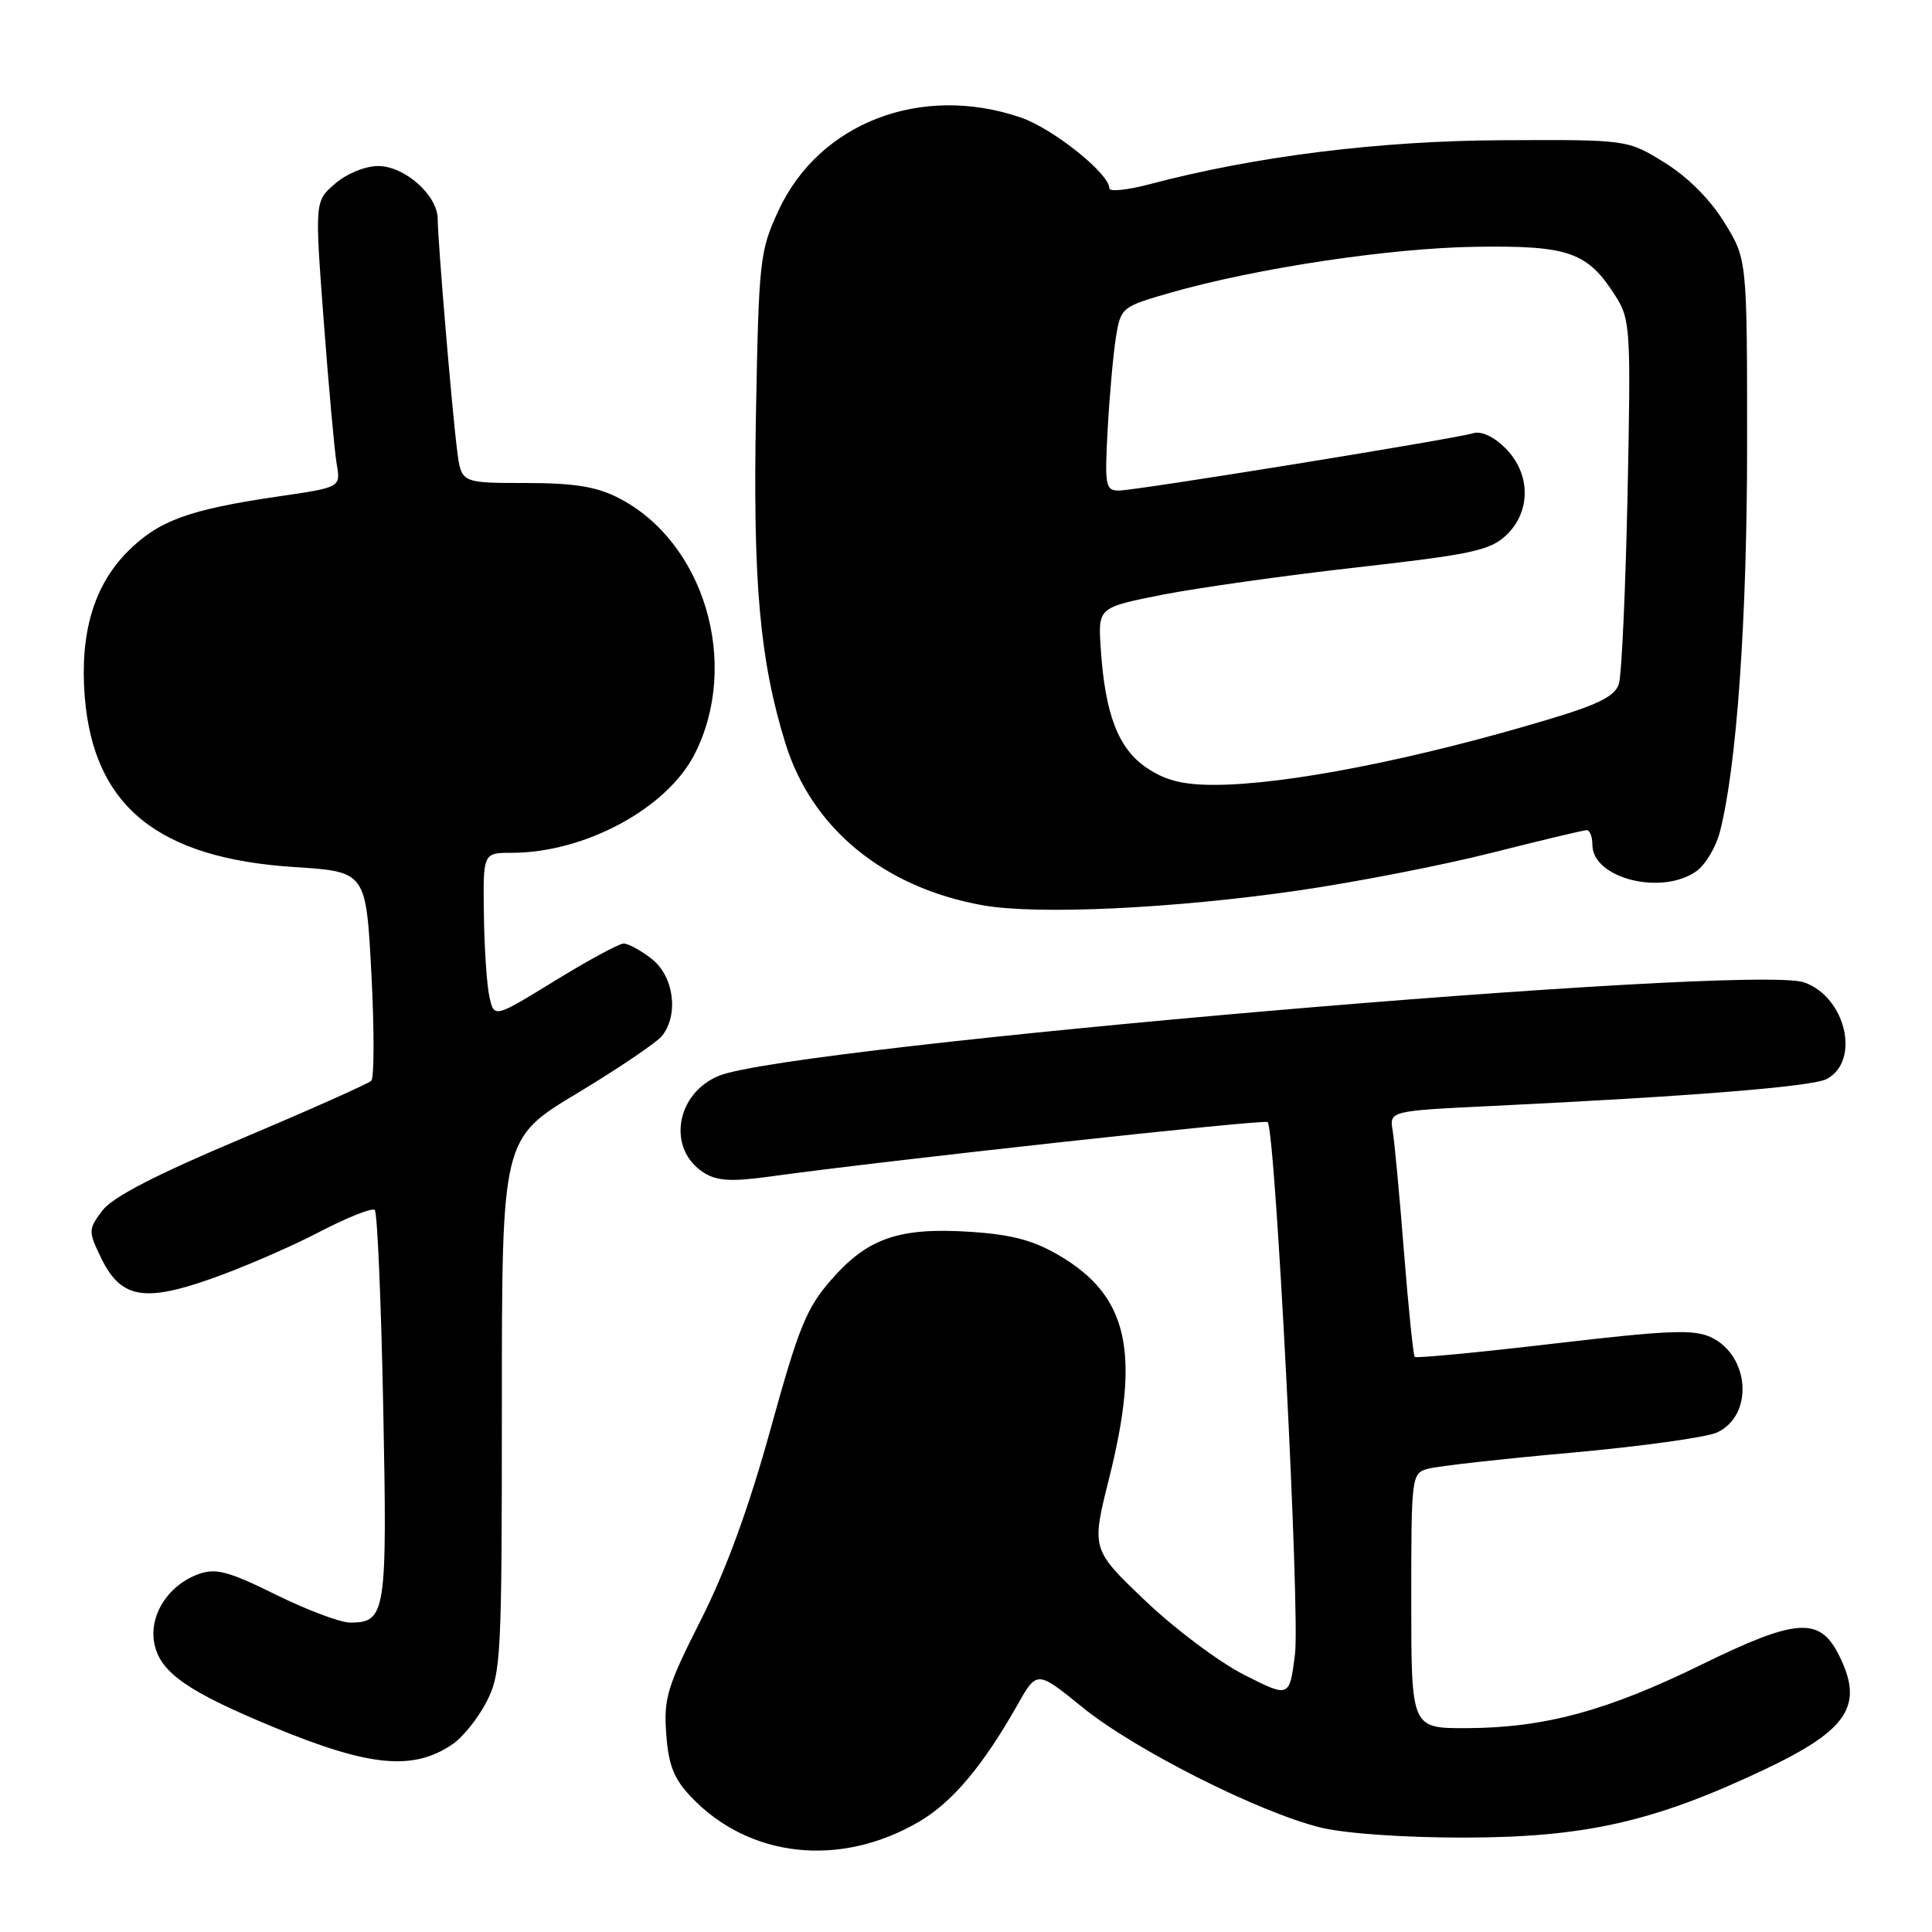 <?xml version="1.0" encoding="UTF-8" standalone="no"?>
<!DOCTYPE svg PUBLIC "-//W3C//DTD SVG 1.1//EN" "http://www.w3.org/Graphics/SVG/1.1/DTD/svg11.dtd" >
<svg xmlns="http://www.w3.org/2000/svg" xmlns:xlink="http://www.w3.org/1999/xlink" version="1.1" viewBox="0 0 256 256">
 <g >
 <path fill="currentColor"
d=" M 121.79 241.38 C 126.19 238.80 130.24 233.99 134.81 225.92 C 137.40 221.33 137.40 221.33 143.45 226.24 C 150.35 231.85 166.86 240.17 175.00 242.16 C 178.23 242.95 186.07 243.50 194.00 243.49 C 209.98 243.47 219.13 241.41 233.66 234.54 C 245.02 229.17 247.09 225.94 243.54 219.07 C 241.03 214.23 237.87 214.49 225.50 220.55 C 212.92 226.72 204.61 228.96 194.25 228.99 C 187.00 229.00 187.00 229.00 187.00 212.12 C 187.00 195.46 187.03 195.22 189.25 194.61 C 190.49 194.27 199.02 193.31 208.22 192.49 C 217.42 191.66 226.09 190.46 227.49 189.82 C 232.37 187.60 231.90 179.68 226.75 177.21 C 224.48 176.12 221.14 176.25 205.93 178.03 C 195.97 179.20 187.66 179.99 187.46 179.80 C 187.27 179.60 186.63 173.38 186.04 165.97 C 185.46 158.56 184.78 151.31 184.54 149.85 C 184.09 147.20 184.09 147.20 197.80 146.54 C 224.30 145.26 240.16 143.98 242.06 142.97 C 246.56 140.56 244.57 132.09 239.05 130.17 C 231.90 127.69 104.74 138.64 95.25 142.55 C 89.50 144.93 88.36 152.29 93.27 155.39 C 95.01 156.49 96.91 156.60 102.00 155.90 C 117.13 153.80 167.54 148.28 167.97 148.68 C 168.99 149.61 172.29 213.78 171.59 219.23 C 170.86 224.96 170.86 224.96 164.89 221.94 C 161.60 220.28 155.69 215.86 151.76 212.11 C 144.61 205.29 144.61 205.29 146.96 195.90 C 151.16 179.10 149.50 171.72 140.31 166.33 C 136.90 164.34 134.00 163.57 128.53 163.22 C 119.17 162.62 115.01 164.04 110.22 169.49 C 106.86 173.30 105.86 175.77 102.11 189.34 C 99.22 199.80 96.21 208.05 92.86 214.67 C 88.40 223.49 87.93 225.04 88.28 229.77 C 88.58 233.91 89.29 235.70 91.58 238.11 C 99.28 246.20 111.31 247.51 121.79 241.38 Z  M 60.00 231.09 C 61.38 230.14 63.40 227.60 64.50 225.44 C 66.39 221.72 66.50 219.52 66.50 186.18 C 66.50 150.86 66.50 150.86 76.50 144.85 C 82.00 141.54 87.06 138.11 87.75 137.23 C 89.96 134.38 89.28 129.37 86.37 127.07 C 84.92 125.93 83.23 125.01 82.62 125.03 C 82.00 125.04 77.90 127.27 73.50 129.97 C 65.50 134.88 65.50 134.88 64.87 132.19 C 64.52 130.71 64.18 125.79 64.12 121.25 C 64.00 113.00 64.00 113.00 67.82 113.00 C 77.48 113.00 88.36 107.13 92.03 99.95 C 98.14 87.97 93.33 71.78 81.94 65.97 C 79.00 64.47 76.06 64.00 69.60 64.00 C 61.12 64.00 61.12 64.00 60.58 59.75 C 59.89 54.36 58.00 31.85 58.00 29.03 C 58.00 25.89 53.63 22.00 50.10 22.00 C 48.41 22.00 45.93 23.01 44.41 24.33 C 41.70 26.65 41.70 26.65 42.90 42.58 C 43.56 51.33 44.33 59.87 44.62 61.54 C 45.14 64.58 45.14 64.58 36.82 65.79 C 25.03 67.52 21.02 68.98 16.94 73.06 C 12.44 77.56 10.56 83.90 11.23 92.31 C 12.40 106.81 20.89 113.72 39.00 114.89 C 48.50 115.50 48.50 115.50 49.21 128.99 C 49.60 136.41 49.59 142.81 49.20 143.20 C 48.80 143.60 41.06 147.05 31.99 150.88 C 20.60 155.68 14.90 158.63 13.56 160.41 C 11.71 162.87 11.70 163.15 13.31 166.51 C 15.93 172.01 18.96 172.62 27.96 169.45 C 32.11 167.99 38.55 165.21 42.28 163.26 C 46.01 161.31 49.33 160.00 49.66 160.33 C 50.00 160.66 50.50 172.42 50.78 186.44 C 51.32 213.80 51.14 215.00 46.39 215.00 C 45.10 215.00 40.66 213.33 36.55 211.30 C 30.34 208.23 28.60 207.76 26.38 208.55 C 22.24 210.02 19.65 214.13 20.48 217.92 C 21.31 221.67 24.94 224.18 36.34 228.89 C 49.02 234.13 54.79 234.67 60.00 231.09 Z  M 172.21 117.97 C 179.75 116.87 191.23 114.63 197.71 112.99 C 204.19 111.35 209.84 110.00 210.25 110.00 C 210.66 110.00 211.00 110.87 211.00 111.94 C 211.00 116.37 220.12 118.70 224.75 115.46 C 225.96 114.62 227.37 112.26 227.90 110.21 C 230.13 101.54 231.50 82.07 231.50 58.92 C 231.50 34.35 231.50 34.35 228.47 29.45 C 226.59 26.40 223.59 23.41 220.54 21.53 C 215.64 18.50 215.64 18.50 199.07 18.58 C 182.66 18.66 166.30 20.71 152.25 24.43 C 149.36 25.19 147.00 25.43 147.00 24.96 C 147.00 23.00 139.51 17.02 135.23 15.56 C 122.05 11.07 108.55 16.26 103.16 27.89 C 100.67 33.26 100.55 34.40 100.17 54.77 C 99.75 77.23 100.67 87.48 104.07 98.49 C 107.55 109.75 117.10 117.60 130.19 119.95 C 137.41 121.25 155.63 120.39 172.21 117.97 Z  M 151.94 101.74 C 148.17 99.20 146.42 94.64 145.85 85.88 C 145.50 80.50 145.50 80.50 154.00 78.81 C 158.68 77.89 170.29 76.25 179.81 75.18 C 194.96 73.47 197.43 72.94 199.56 70.94 C 202.89 67.82 202.85 62.76 199.48 59.39 C 197.98 57.88 196.27 57.08 195.23 57.40 C 192.63 58.18 150.50 65.00 148.27 65.00 C 146.47 65.00 146.36 64.40 146.78 56.75 C 147.03 52.21 147.53 46.74 147.88 44.59 C 148.51 40.76 148.67 40.63 155.01 38.81 C 166.39 35.54 184.16 32.86 195.57 32.70 C 207.92 32.52 210.38 33.39 214.11 39.30 C 216.03 42.33 216.11 43.70 215.66 65.50 C 215.39 78.15 214.88 89.45 214.51 90.62 C 213.99 92.25 211.83 93.34 205.17 95.33 C 187.45 100.65 170.36 103.99 160.90 104.00 C 156.73 104.00 154.44 103.42 151.94 101.74 Z "/>
</g>
</svg>